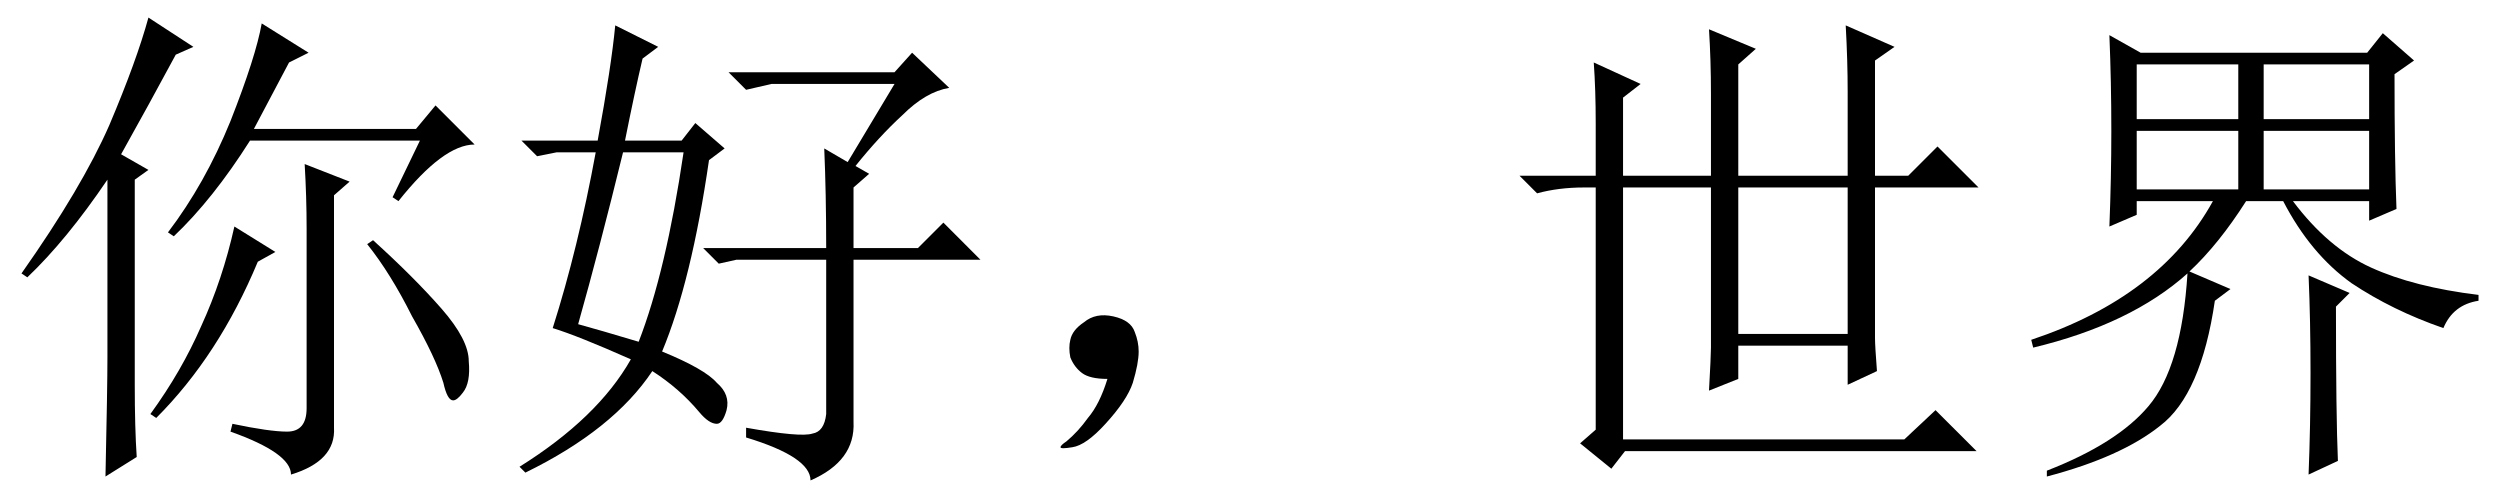 <?xml version='1.0' encoding='UTF-8'?>
<!-- This file was generated by dvisvgm 2.6.3 -->
<svg version='1.1' xmlns='http://www.w3.org/2000/svg' xmlns:xlink='http://www.w3.org/1999/xlink' width='52.5pt' height='10.5pt' viewBox='73.606 -72.369 52.5 10.5'>
<defs>
<path id='g0-712' d='M1.846 -0.246Q2.092 -0.533 2.256 -1.066Q1.887 -1.066 1.723 -1.189T1.477 -1.518Q1.436 -1.723 1.477 -1.887Q1.518 -2.092 1.764 -2.256Q2.01 -2.461 2.379 -2.379T2.83 -2.051Q2.912 -1.846 2.912 -1.641Q2.912 -1.395 2.789 -0.984Q2.666 -0.615 2.215 -0.123Q1.805 0.328 1.518 0.369Q1.271 0.41 1.271 0.369T1.395 0.246Q1.641 0.041 1.846 -0.246Z'/>
<path id='g0-1094' d='M1.969 -7.711L2.953 -7.26L2.584 -6.973V-5.332H4.43V-7.055Q4.43 -7.752 4.389 -8.408L5.373 -7.998L5.004 -7.67V-5.332H7.301V-7.096Q7.301 -7.752 7.26 -8.49L8.285 -8.039L7.875 -7.752V-5.332H8.572L9.187 -5.947L10.049 -5.086H7.875V-1.928Q7.875 -1.764 7.916 -1.23L7.301 -0.943V-1.764H5.004V-1.066L4.389 -0.82Q4.43 -1.559 4.43 -1.723V-5.086H2.584V0.205H8.49L9.146 -0.41L10.008 0.451H2.625L2.338 0.82L1.682 0.287L2.01 0V-5.086H1.764Q1.23 -5.086 0.779 -4.963L0.41 -5.332H2.01V-6.439Q2.01 -7.137 1.969 -7.711ZM5.004 -5.086V-2.01H7.301V-5.086H5.004Z'/>
<path id='g0-1424' d='M4.922 -4.266L5.783 -3.732L5.414 -3.527Q4.594 -1.559 3.281 -0.246L3.158 -0.328Q3.814 -1.23 4.225 -2.174Q4.676 -3.158 4.922 -4.266ZM6.439 -4.225Q6.439 -4.881 6.398 -5.578L7.342 -5.209L7.014 -4.922V-0.041Q7.055 0.656 6.111 0.943Q6.111 0.492 4.84 0.041L4.881 -0.123Q5.66 0.041 6.029 0.041Q6.439 0.041 6.439 -0.451V-4.225ZM7.834 -3.979Q8.695 -3.199 9.27 -2.543T9.844 -1.436Q9.885 -0.984 9.721 -0.779Q9.598 -0.615 9.516 -0.615Q9.393 -0.615 9.311 -0.984Q9.146 -1.518 8.654 -2.379Q8.203 -3.281 7.711 -3.896L7.834 -3.979ZM2.83 -5.25V-0.943Q2.83 -0.041 2.871 0.574L2.215 0.984Q2.256 -0.902 2.256 -1.518V-5.25Q1.395 -3.979 0.574 -3.199L0.451 -3.281Q1.723 -5.086 2.297 -6.398Q2.871 -7.752 3.117 -8.654L4.061 -8.039L3.691 -7.875Q3.117 -6.809 2.543 -5.783L3.117 -5.455L2.83 -5.25ZM5.496 -8.531L6.48 -7.916L6.07 -7.711Q5.701 -7.014 5.332 -6.316H8.736L9.146 -6.809L9.967 -5.988Q9.311 -5.988 8.367 -4.799L8.244 -4.881L8.818 -6.07H5.25Q4.471 -4.84 3.65 -4.061L3.527 -4.143Q4.307 -5.168 4.84 -6.48Q5.373 -7.834 5.496 -8.531Z'/>
<path id='g0-4013' d='M5.168 -0.041Q6.316 0.164 6.562 0.082Q6.809 0.041 6.85 -0.328V-3.568H4.963L4.594 -3.486L4.266 -3.814H6.85Q6.85 -4.963 6.809 -5.906L7.301 -5.619L8.285 -7.26H5.701L5.168 -7.137L4.799 -7.506H8.285L8.654 -7.916L9.434 -7.178Q8.941 -7.096 8.449 -6.604Q7.957 -6.152 7.465 -5.537L7.752 -5.373L7.424 -5.086V-3.814H8.777L9.311 -4.348L10.09 -3.568H7.424V-0.164Q7.465 0.656 6.521 1.066Q6.521 0.574 5.168 0.164V-0.041ZM0.533 0.902L0.41 0.779Q2.051 -0.246 2.748 -1.477Q1.641 -1.969 1.107 -2.133Q1.641 -3.814 2.01 -5.824H1.189L0.779 -5.742L0.451 -6.07H2.051Q2.338 -7.629 2.42 -8.49L3.322 -8.039L2.994 -7.793Q2.83 -7.096 2.625 -6.07H3.814L4.102 -6.439L4.717 -5.906L4.389 -5.66Q4.02 -3.117 3.404 -1.641Q4.307 -1.271 4.553 -0.984Q4.84 -0.738 4.758 -0.41Q4.676 -0.123 4.553 -0.123Q4.389 -0.123 4.184 -0.369Q3.773 -0.861 3.199 -1.23Q2.379 0 0.533 0.902ZM1.641 -2.215Q2.092 -2.092 2.912 -1.846Q3.486 -3.322 3.855 -5.824H2.584Q2.092 -3.814 1.641 -2.215Z'/>
<path id='g0-11132' d='M2.297 -4.266Q2.338 -5.291 2.338 -6.275Q2.338 -7.301 2.297 -8.285L2.953 -7.916H7.711L8.039 -8.326L8.695 -7.752L8.285 -7.465Q8.285 -5.66 8.326 -4.635L7.752 -4.389V-4.799H6.152Q6.891 -3.814 7.793 -3.404T10.049 -2.83V-2.707Q9.516 -2.625 9.311 -2.133Q8.244 -2.502 7.383 -3.076Q6.521 -3.691 5.947 -4.799H5.168Q4.594 -3.896 3.979 -3.322L4.84 -2.953L4.512 -2.707Q4.225 -0.738 3.363 -0.082Q2.543 0.574 0.984 0.984V0.861Q2.461 0.287 3.117 -0.492Q3.814 -1.312 3.937 -3.281Q2.748 -2.215 0.697 -1.723L0.656 -1.887Q3.363 -2.789 4.471 -4.799H2.871V-4.512L2.297 -4.266ZM6.48 0.943Q6.521 -0.082 6.521 -1.189T6.48 -3.24L7.342 -2.871L7.055 -2.584Q7.055 -0.287 7.096 0.656L6.48 0.943ZM2.871 -7.67V-6.521H5.004V-7.67H2.871ZM5.537 -7.67V-6.521H7.752V-7.67H5.537ZM2.871 -6.275V-5.045H5.004V-6.275H2.871ZM5.537 -6.275V-5.045H7.752V-6.275H5.537Z'/>
</defs>
<g id='page1'>
<use x='73.606' y='-63.346' xlink:href='#g0-1424'/>
<use x='84.106' y='-63.346' xlink:href='#g0-4013'/>
<use x='94.606' y='-63.346' xlink:href='#g0-712'/>
<use x='105.106' y='-63.346' xlink:href='#g0-1094'/>
<use x='115.606' y='-63.346' xlink:href='#g0-11132'/>
</g>
</svg>